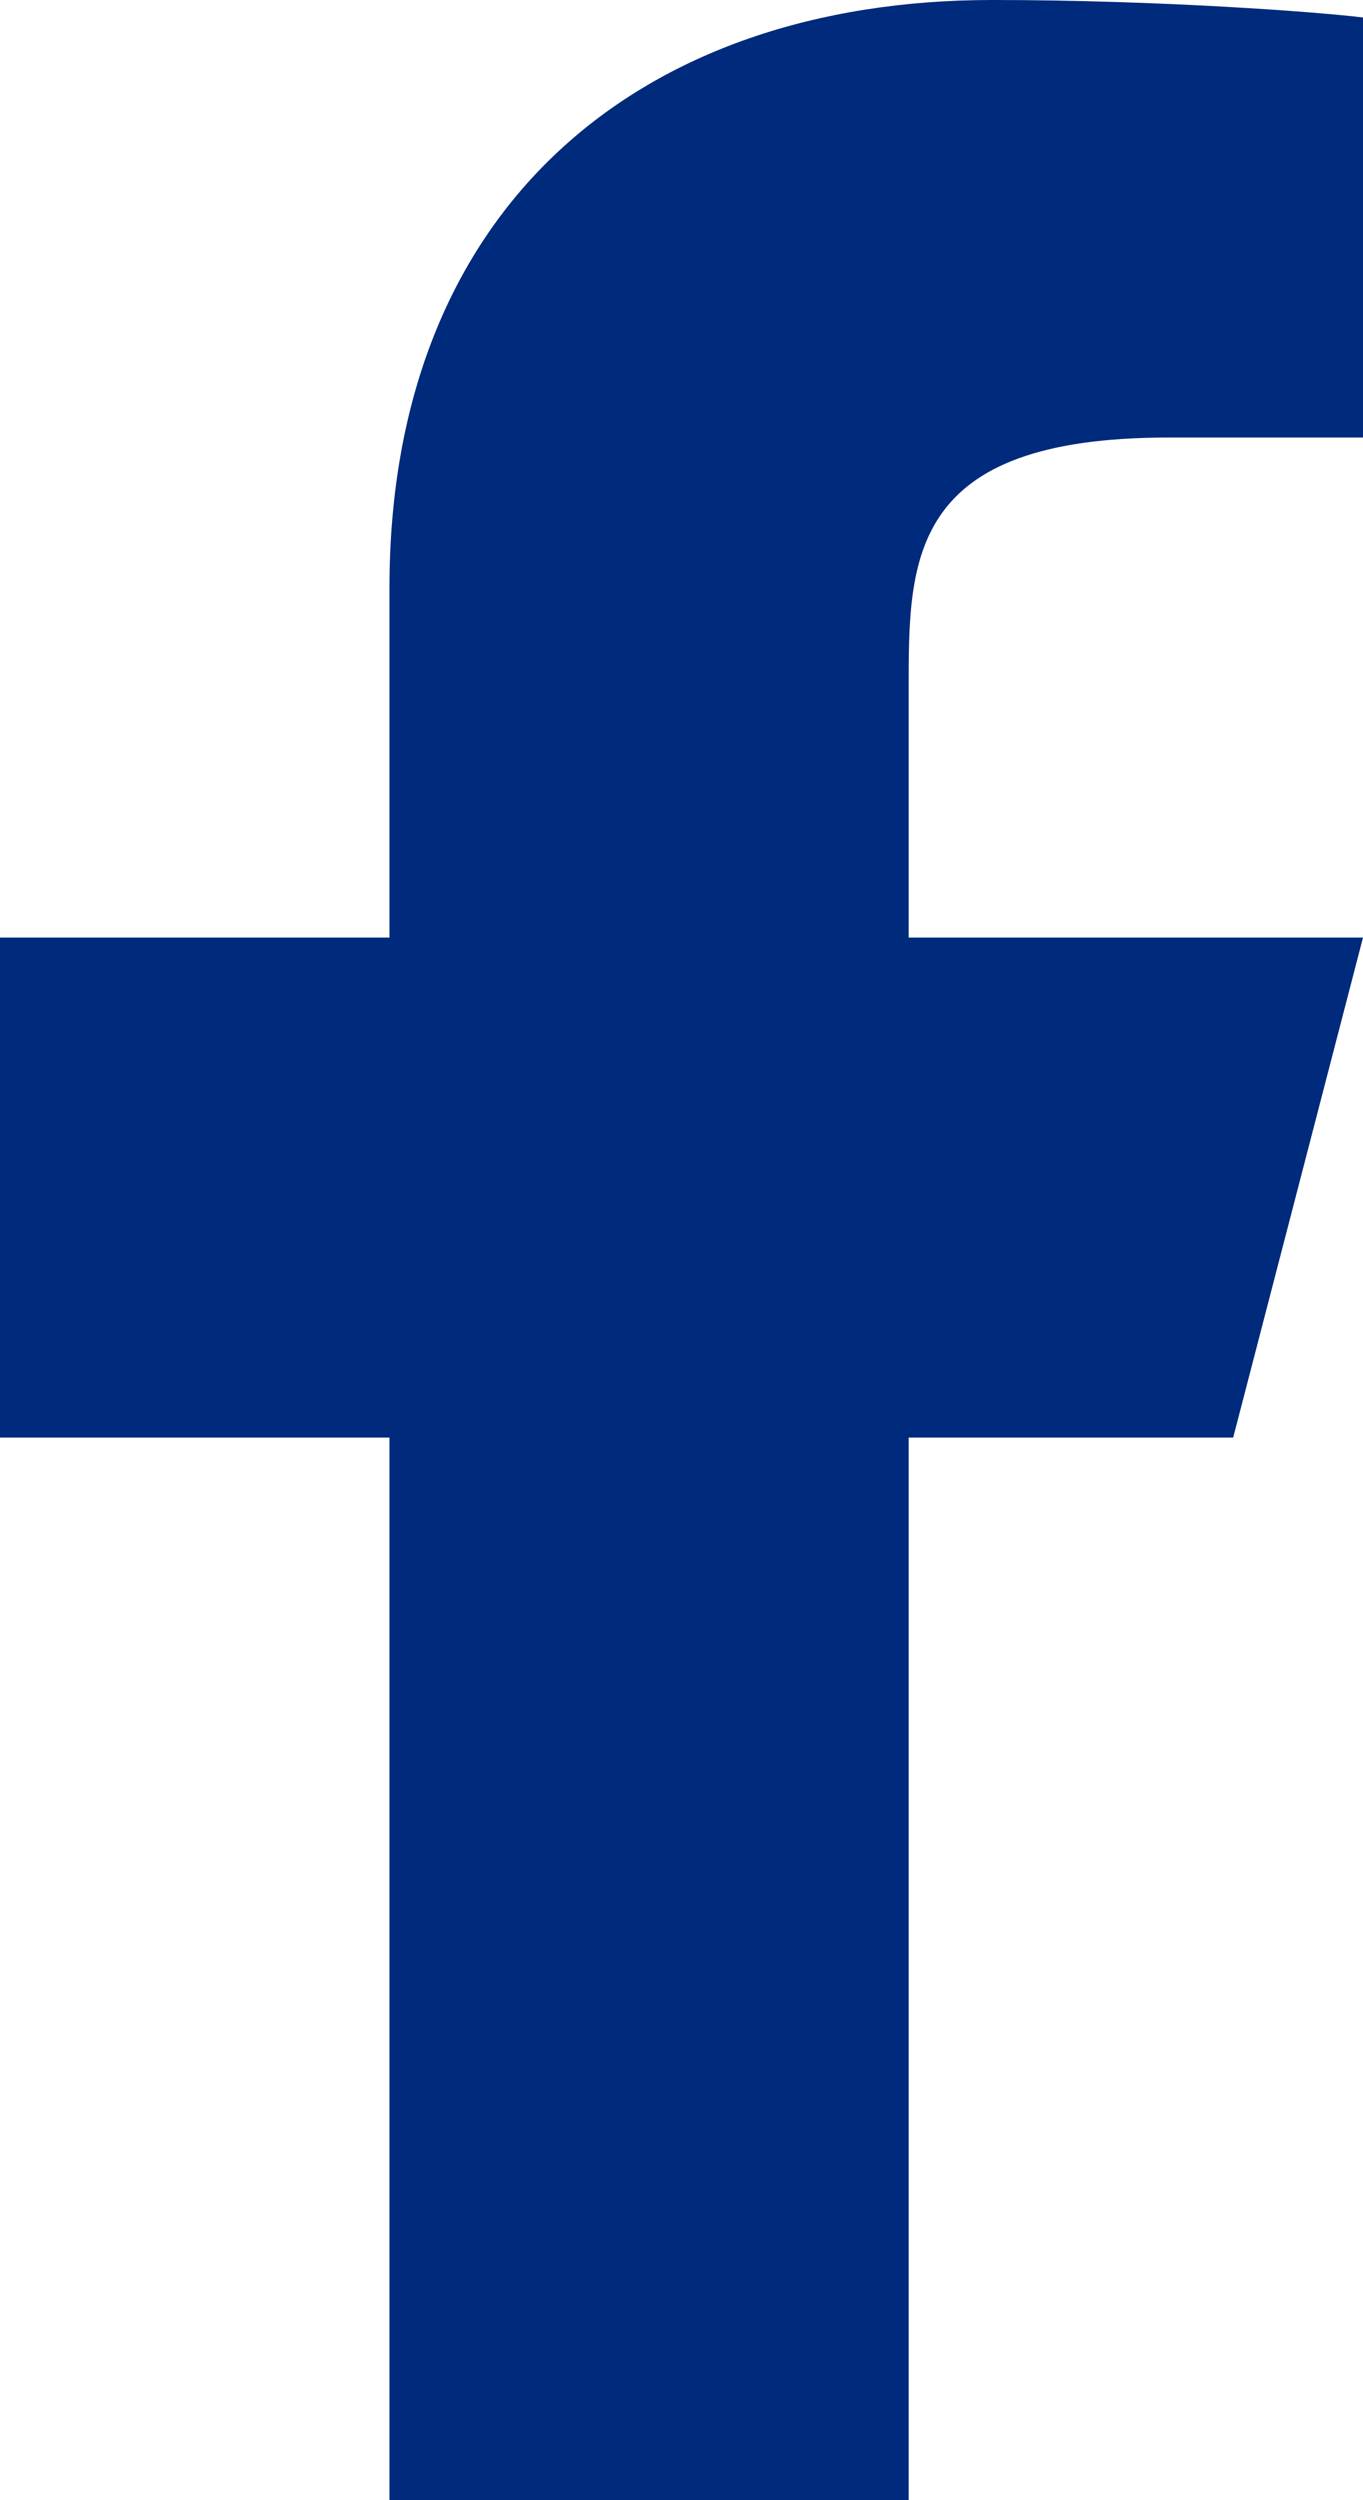 <svg width="12" height="22" viewBox="0 0 12 22" fill="none" xmlns="http://www.w3.org/2000/svg">
<path d="M8 12.65H10.857L12 8.25H8V6.05C8 4.917 8 3.85 10.286 3.85H12V0.154C11.627 0.107 10.221 0 8.735 0C5.632 0 3.429 1.823 3.429 5.17V8.25H0V12.65H3.429V22H8V12.65Z" fill="#002A7B"/>
</svg>
